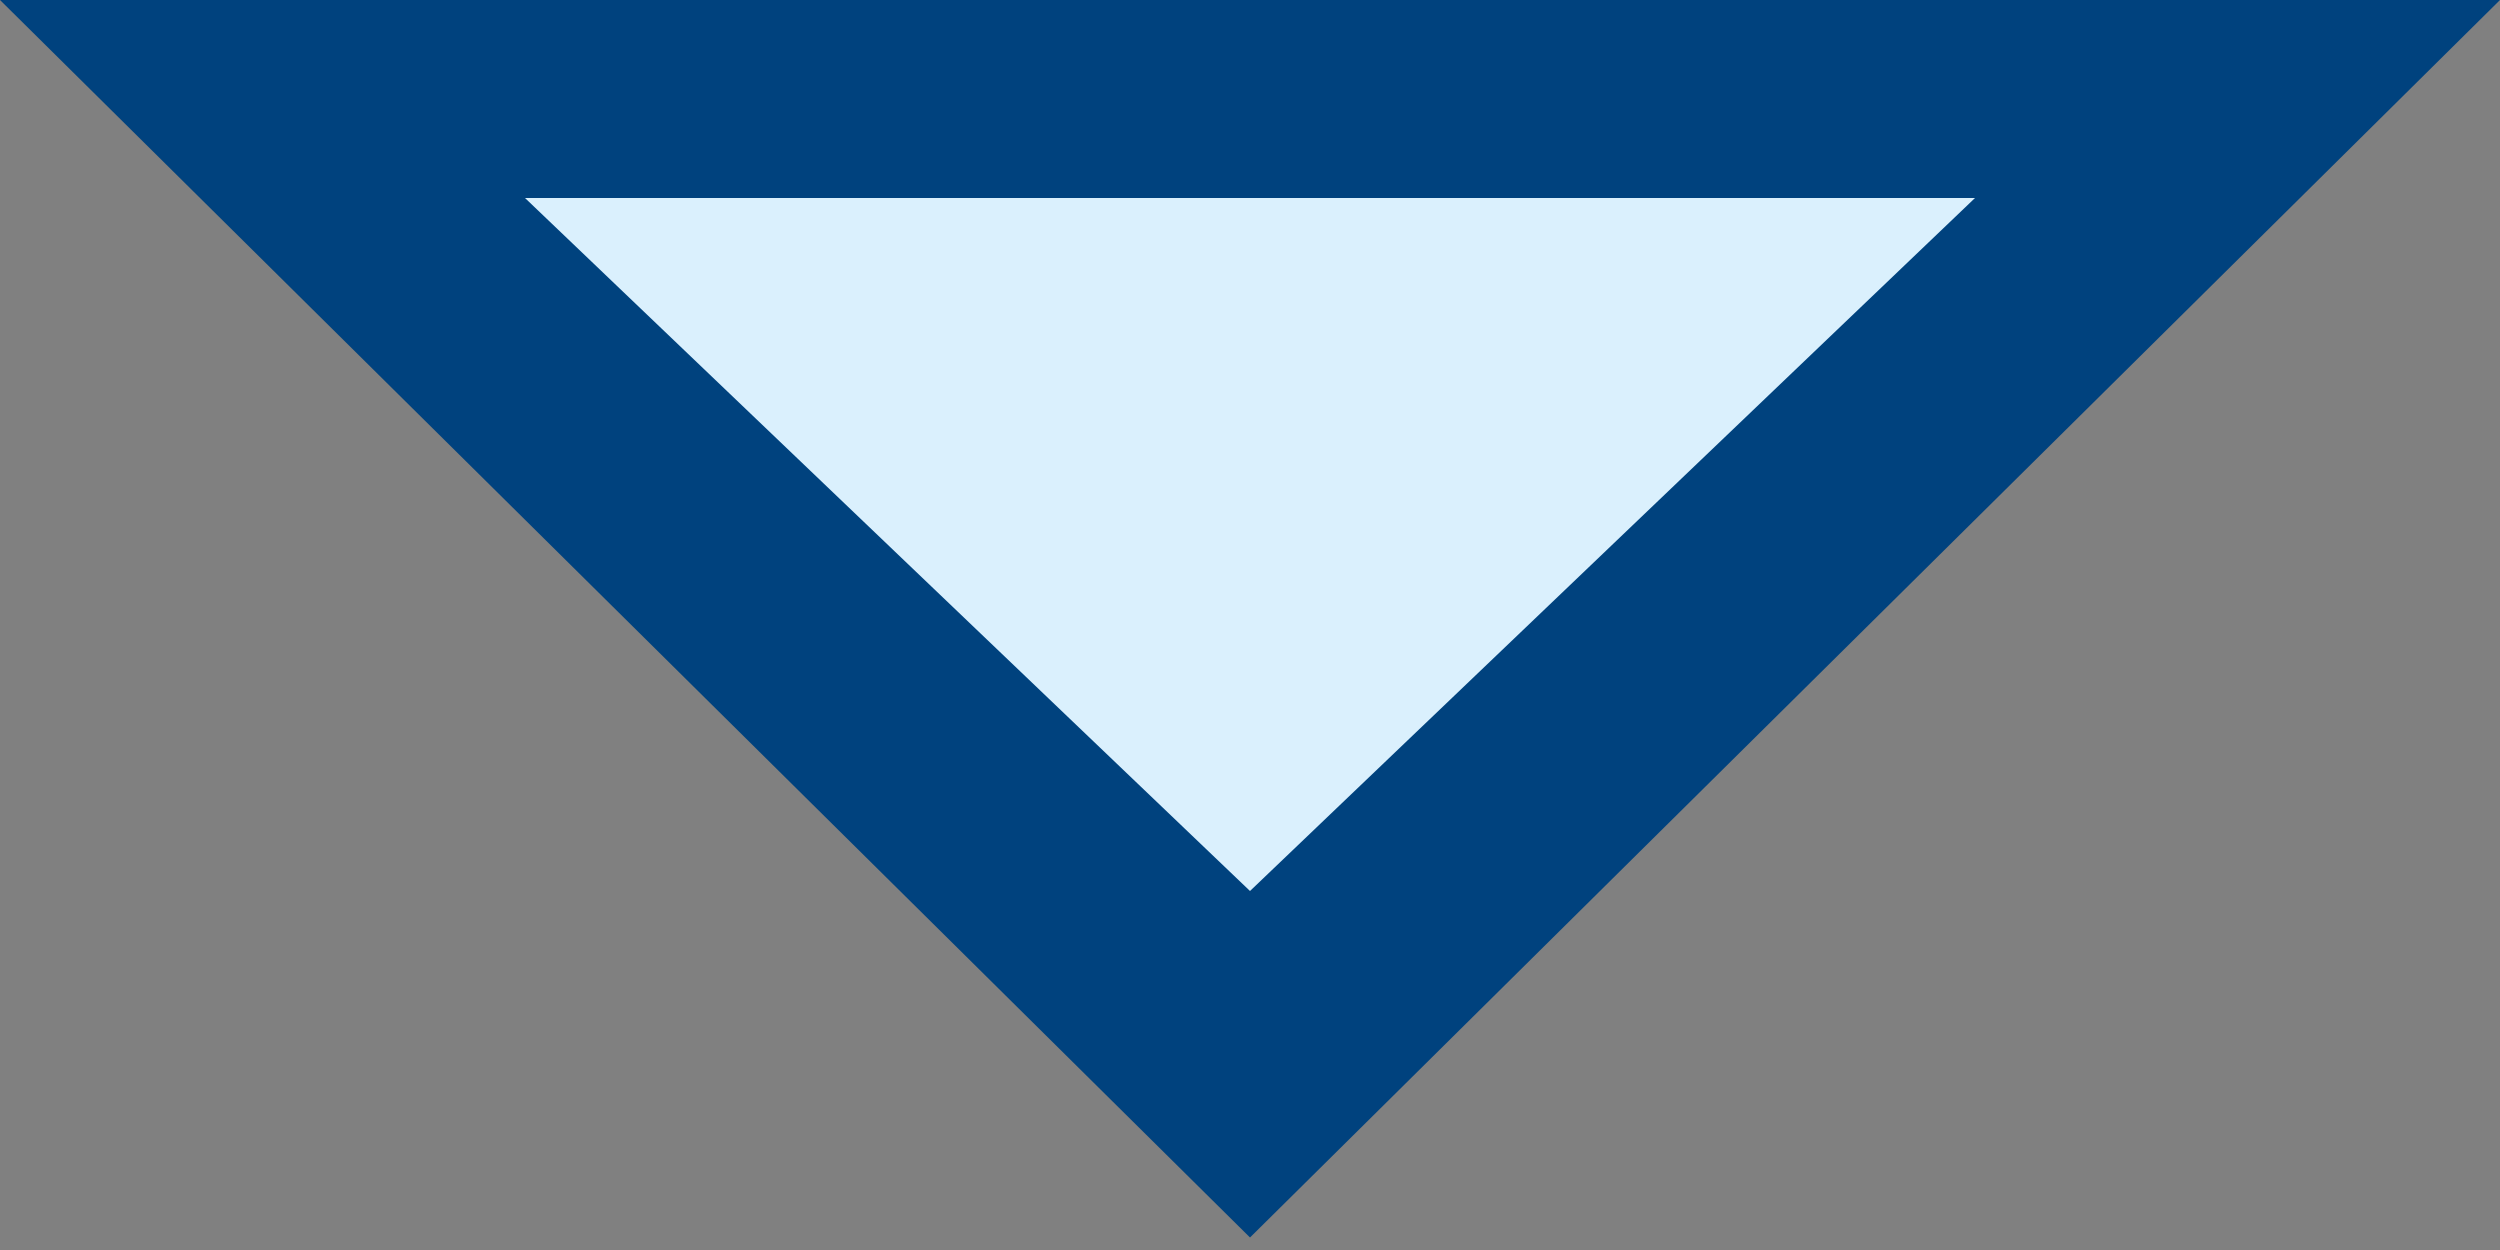 <?xml version="1.0" encoding="UTF-8" standalone="no"?><!-- Generator: Gravit.io --><svg xmlns="http://www.w3.org/2000/svg" xmlns:xlink="http://www.w3.org/1999/xlink" style="isolation:isolate" viewBox="0 0 100 50" width="100pt" height="50pt"><rect x="0" y="0" width="100" height="50" fill="#808080" stroke="none"/><defs><clipPath id="_clipPath_rM5NQU5a9scOhTxwLhlkXwcr7toAdCsf"><rect width="100" height="50"/></clipPath></defs><g clip-path="url(#_clipPath_rM5NQU5a9scOhTxwLhlkXwcr7toAdCsf)"><clipPath id="_clipPath_Fi69xZRnT6FlMnZ8O4IL01g0owv2Y9ml"><rect x="0" y="0" width="100" height="99" transform="matrix(1,0,0,1,0,0)" fill="rgb(255,255,255)"/></clipPath><g clip-path="url(#_clipPath_Fi69xZRnT6FlMnZ8O4IL01g0owv2Y9ml)"><g><g><path d=" M 50 49.5 L 0 0 L 100 0 L 50 49.5 Z " fill="rgb(0,66,126)"/><path d=" M 50 35.64 L 21 7.92 L 79 7.92 L 50 35.64 Z " fill="rgb(218,240,253)"/></g></g></g></g></svg>